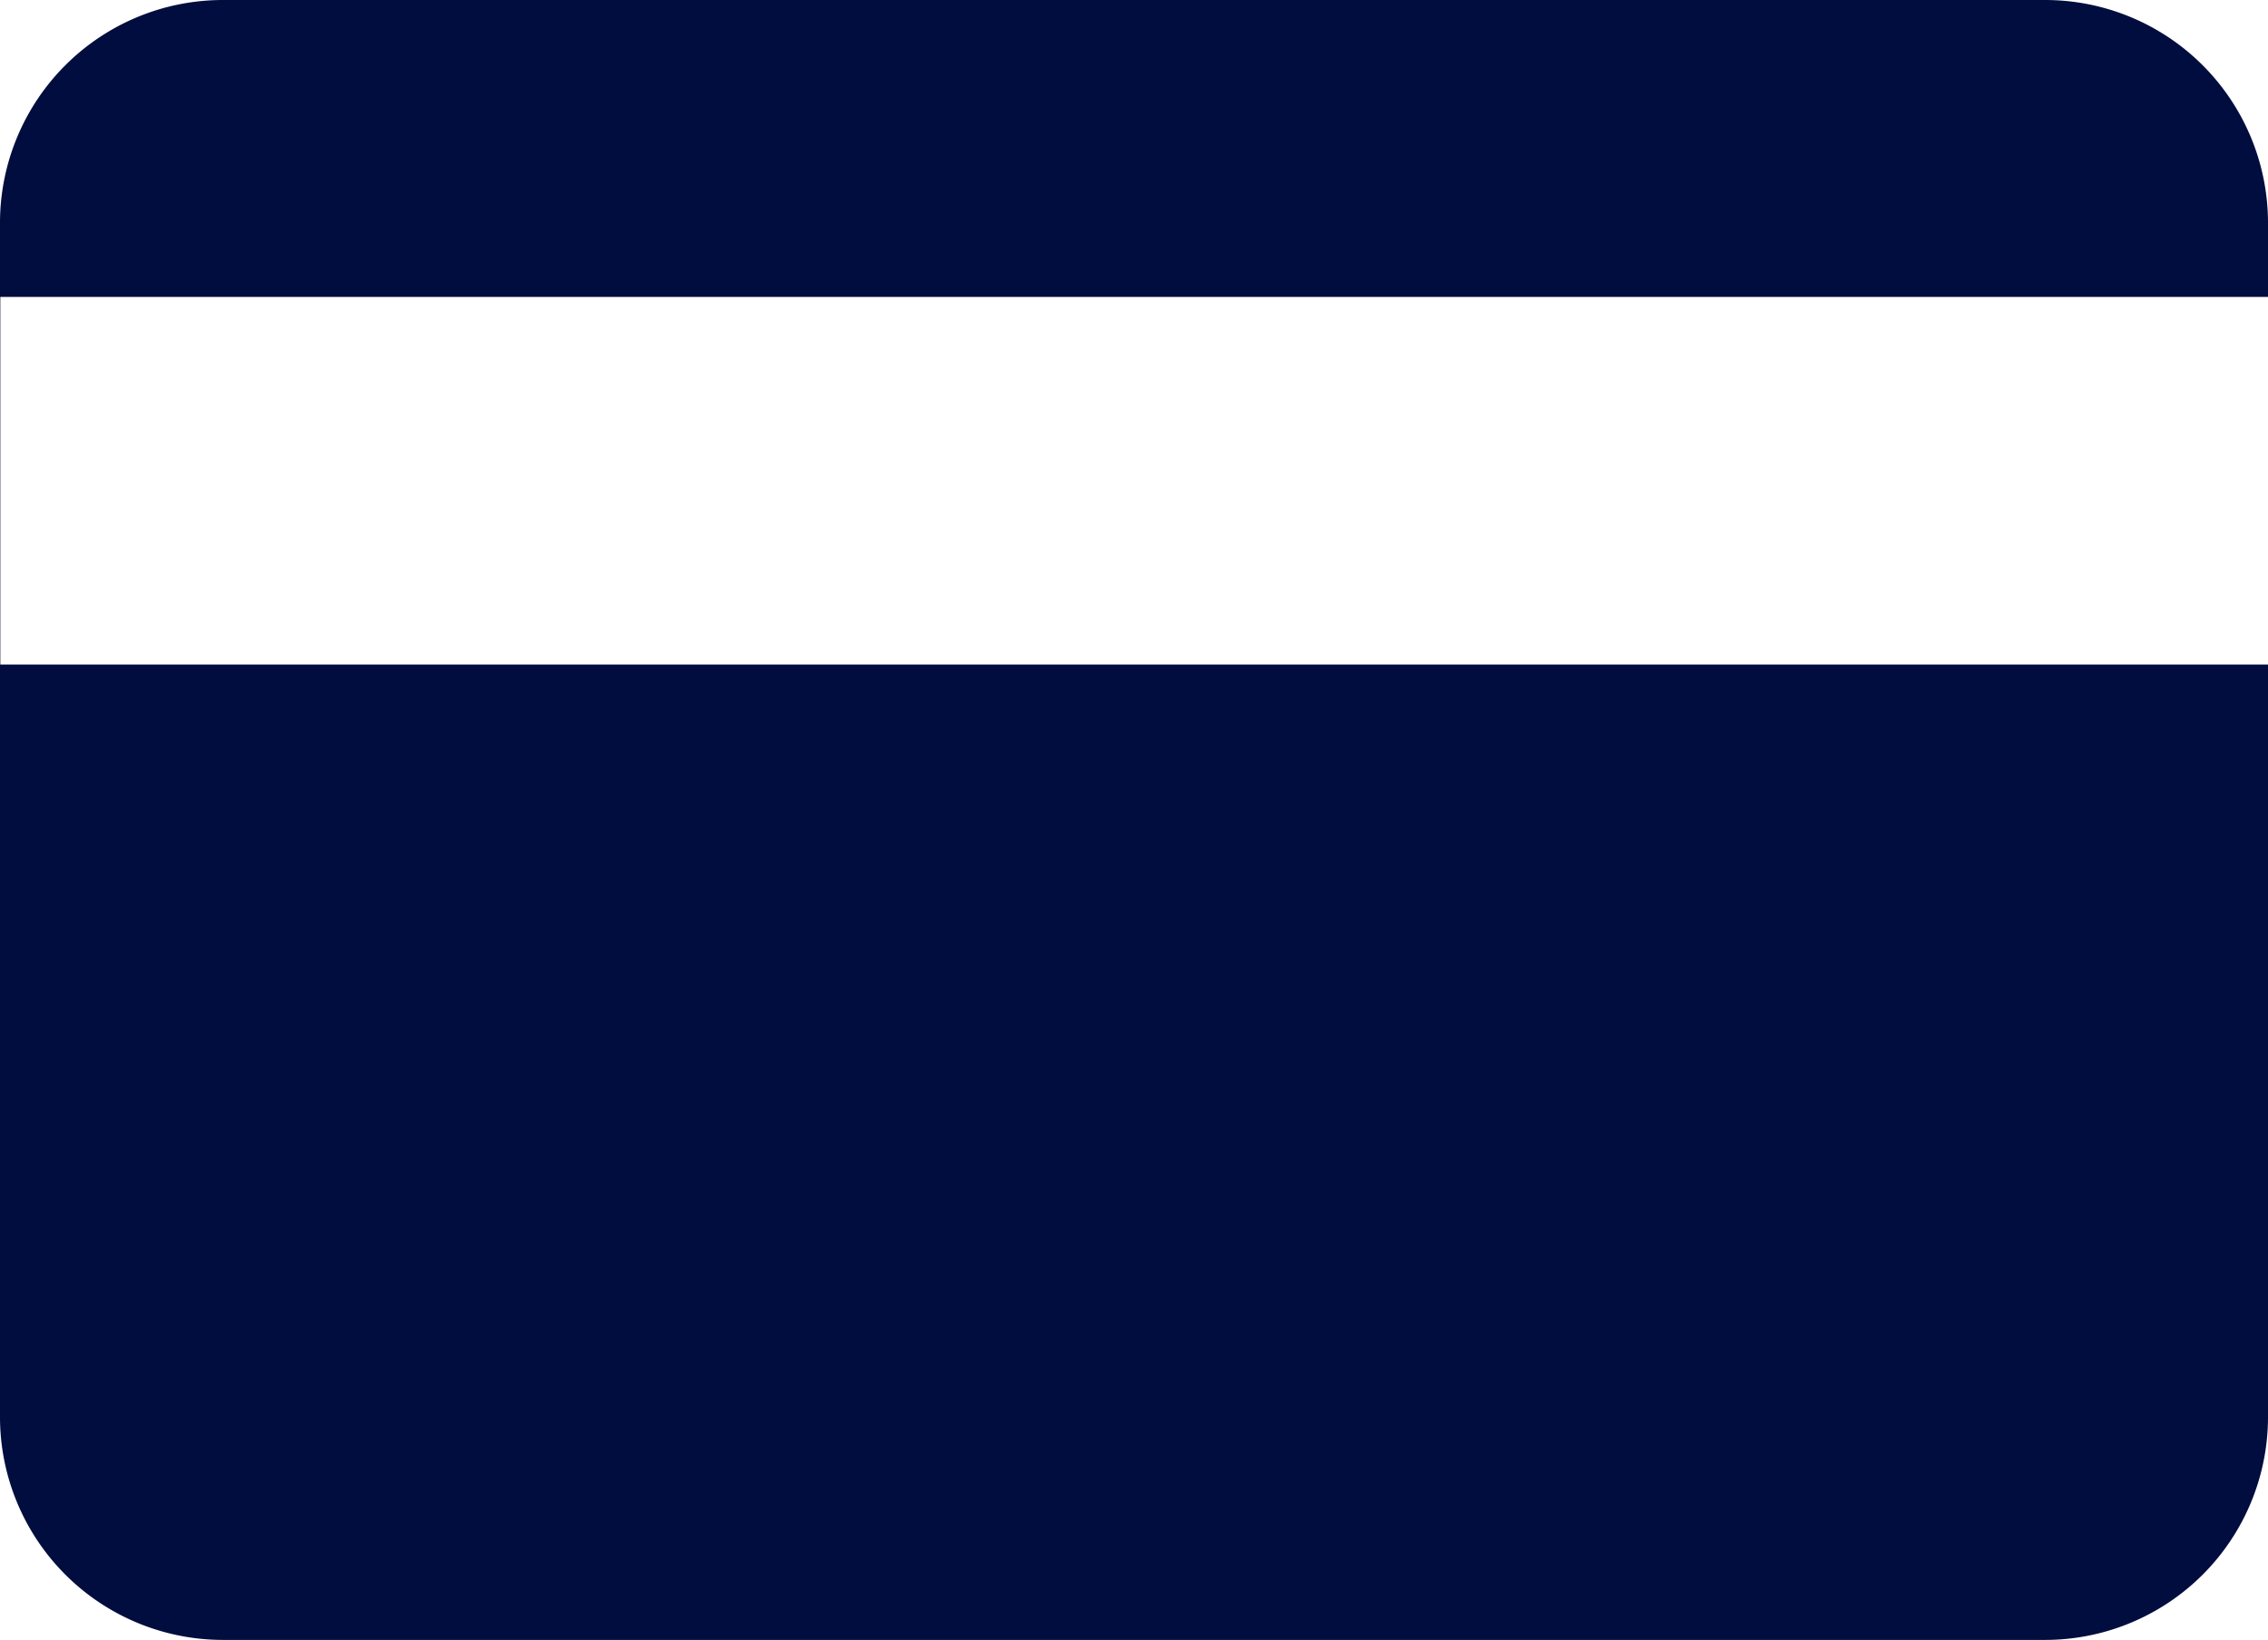 <svg id="payment" xmlns="http://www.w3.org/2000/svg" width="28.374" height="20.519" viewBox="0 0 28.374 20.519">
  <path id="Path_231" data-name="Path 231" d="M539.859,748.551h28.37v-.935a2.789,2.789,0,0,0-2.78-2.78H542.636a2.789,2.789,0,0,0-2.781,2.78v14.959a2.79,2.79,0,0,0,2.781,2.78h22.813a2.789,2.789,0,0,0,2.78-2.78v-9.424h-28.37Z" transform="translate(-539.855 -744.836)" fill="#010d3e"/>
</svg>
